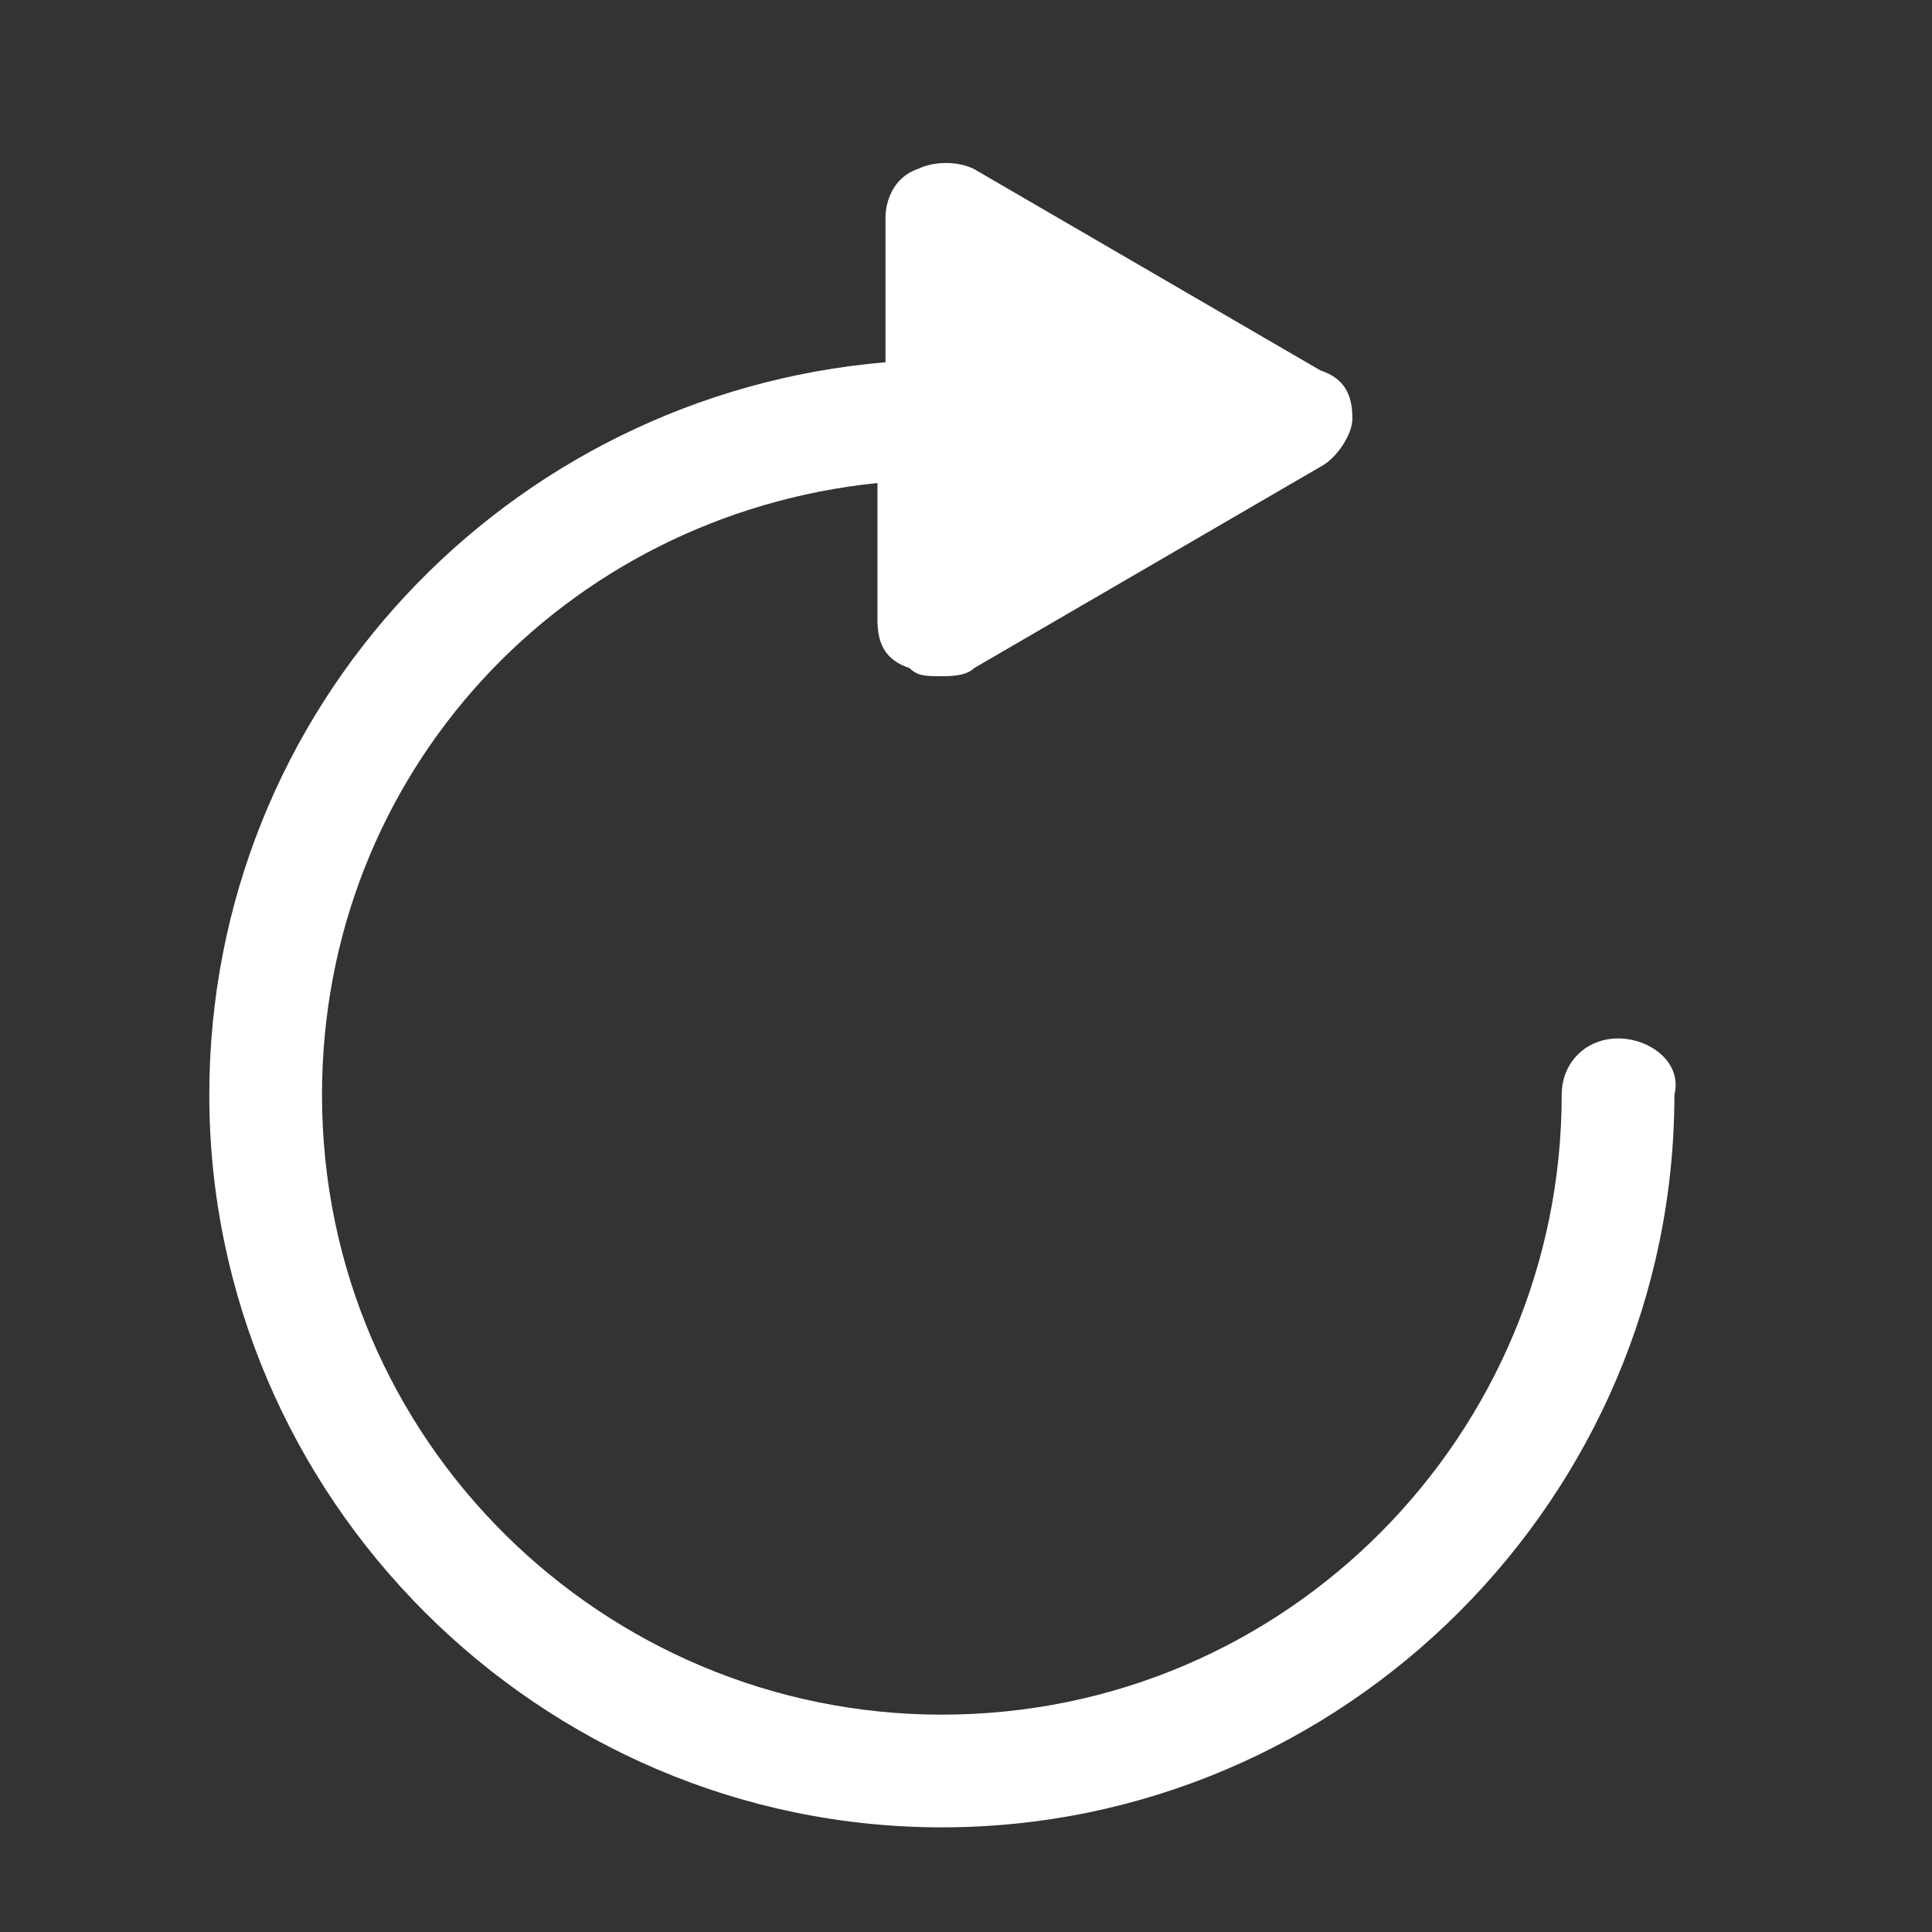<?xml version="1.0" encoding="utf-8"?>
<!-- Generator: Adobe Illustrator 21.0.2, SVG Export Plug-In . SVG Version: 6.00 Build 0)  -->
<svg version="1.1" id="Capa_1" xmlns="http://www.w3.org/2000/svg" xmlns:xlink="http://www.w3.org/1999/xlink" x="0px" y="0px"
	 viewBox="0 0 24 24" style="enable-background:new 0 0 24 24;" xml:space="preserve">
<rect x="0" y="0" width="24" height="24" fill="#333333" stroke="none"/>
<style type="text/css">
	.st0{fill:#FFFFFF;}
</style>
<g>
	<path class="st0" d="M20.1,12.9c-0.4,0-0.7,0.3-0.7,0.7c0,4.2-3.4,7.7-7.7,7.7c-4.2,0-7.7-3.4-7.7-7.7c0-4,3-7.2,6.9-7.6v1.7
		c0,0.3,0.1,0.5,0.4,0.6c0.1,0.1,0.2,0.1,0.4,0.1c0.1,0,0.3,0,0.4-0.1l4.3-2.5c0.2-0.1,0.4-0.4,0.4-0.6c0-0.3-0.1-0.5-0.4-0.6
		l-4.3-2.5c-0.2-0.1-0.5-0.1-0.7,0C11.1,2.2,11,2.5,11,2.7v1.8c-4.7,0.4-8.4,4.3-8.4,9.1c0,5,4.1,9.1,9.1,9.1c5,0,9.1-4.1,9.1-9.1
		C20.9,13.2,20.5,12.9,20.1,12.9z"/>
</g>
</svg>
